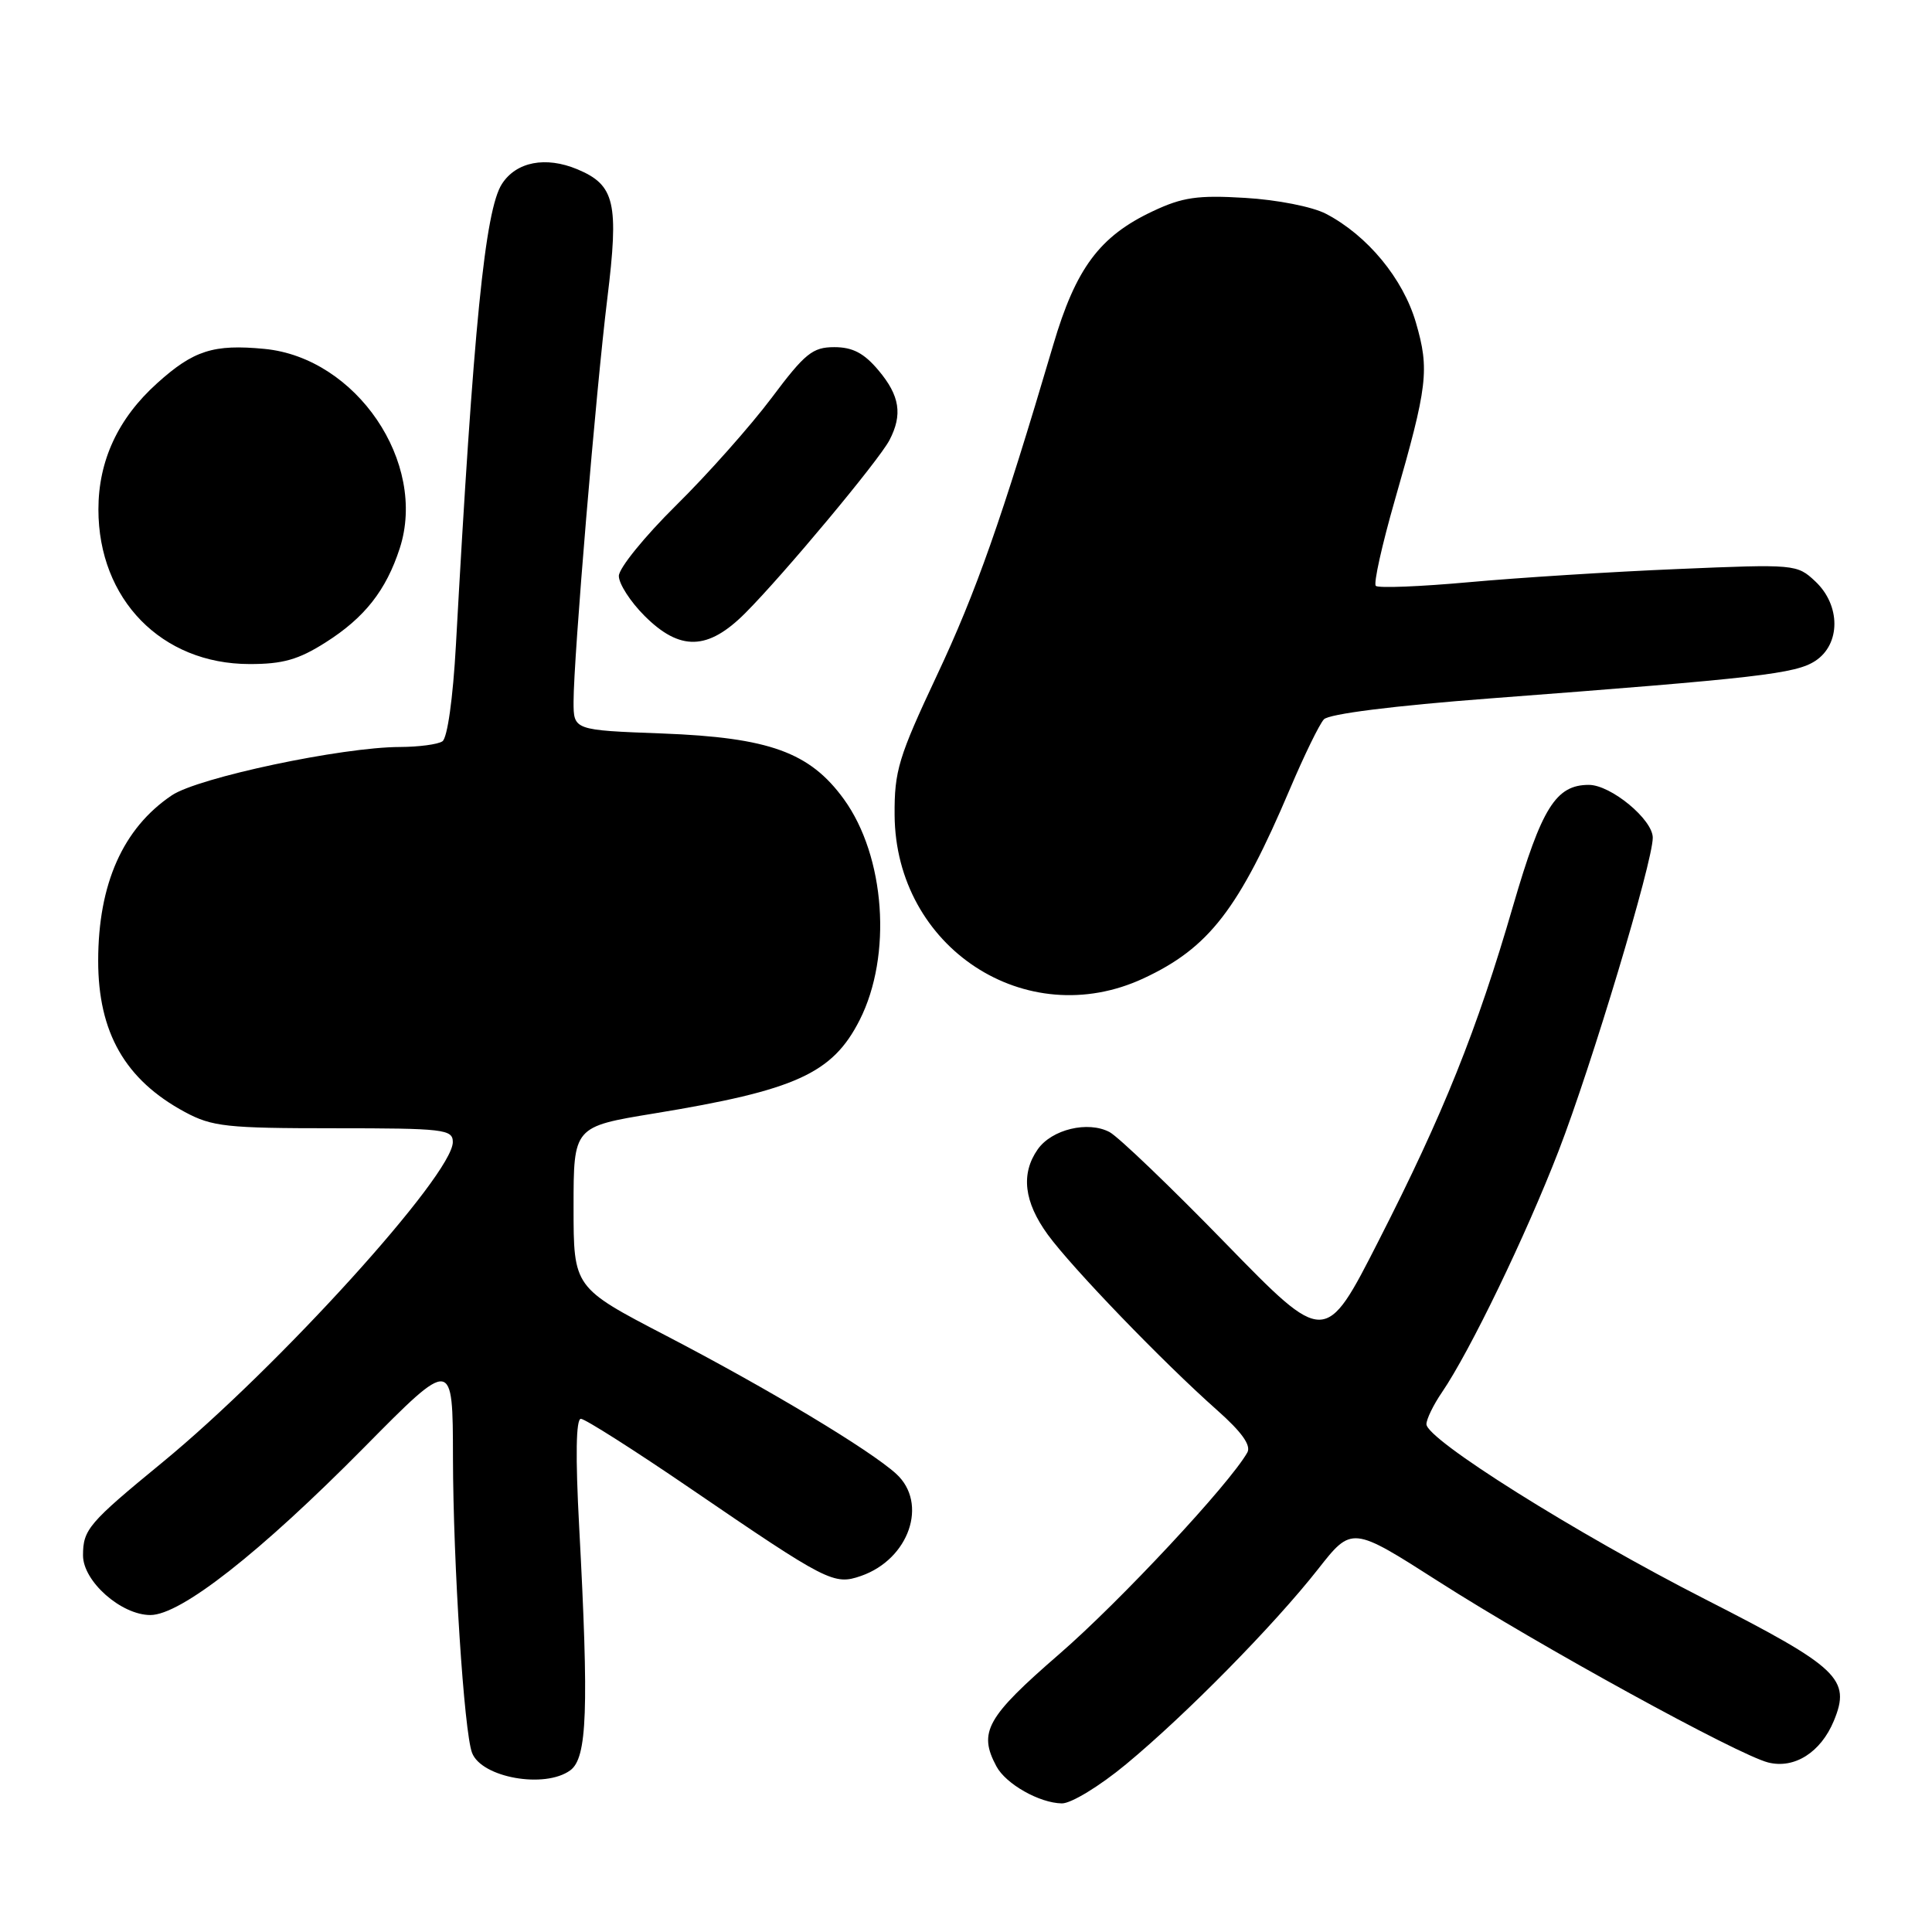 <?xml version="1.0" encoding="UTF-8" standalone="no"?>
<!DOCTYPE svg PUBLIC "-//W3C//DTD SVG 1.1//EN" "http://www.w3.org/Graphics/SVG/1.1/DTD/svg11.dtd" >
<svg xmlns="http://www.w3.org/2000/svg" xmlns:xlink="http://www.w3.org/1999/xlink" version="1.1" viewBox="0 0 256 256">
 <g >
 <path fill="currentColor"
d=" M 149.20 233.78 C 157.15 227.20 168.80 215.36 174.64 207.93 C 179.13 202.21 179.13 202.21 190.67 209.59 C 203.91 218.06 230.28 232.53 234.30 233.54 C 237.77 234.41 241.26 232.20 242.99 228.03 C 245.29 222.48 243.67 220.95 225.99 211.93 C 208.83 203.18 189.00 190.73 189.01 188.71 C 189.01 188.05 189.93 186.15 191.06 184.50 C 194.77 179.07 202.19 163.70 206.52 152.51 C 210.90 141.18 219.00 114.23 219.00 111.00 C 219.00 108.59 213.45 104.00 210.53 104.00 C 206.17 104.00 204.28 107.02 200.50 120.00 C 195.70 136.53 191.26 147.59 182.68 164.40 C 175.60 178.30 175.60 178.30 162.38 164.73 C 155.12 157.27 148.21 150.65 147.03 150.01 C 144.17 148.49 139.36 149.64 137.50 152.30 C 135.24 155.53 135.68 159.26 138.84 163.60 C 142.06 168.01 154.11 180.51 161.28 186.86 C 164.54 189.75 165.80 191.52 165.28 192.46 C 162.92 196.64 148.43 212.18 140.34 219.19 C 130.71 227.54 129.60 229.52 132.03 234.05 C 133.28 236.39 137.72 238.91 140.70 238.96 C 141.92 238.98 145.70 236.68 149.20 233.78 Z  M 75.56 234.58 C 77.81 232.94 78.04 226.58 76.74 202.25 C 76.24 192.95 76.32 188.00 76.97 188.00 C 77.51 188.00 84.06 192.16 91.51 197.25 C 109.64 209.63 110.49 210.07 114.09 208.82 C 120.47 206.60 123.02 199.19 118.75 195.29 C 115.28 192.13 101.79 184.02 88.25 176.98 C 76.00 170.61 76.00 170.61 76.00 159.95 C 76.00 149.29 76.00 149.29 86.67 147.54 C 105.46 144.46 110.31 142.25 113.91 135.16 C 118.24 126.61 117.30 113.47 111.82 105.90 C 107.30 99.67 101.93 97.73 87.75 97.19 C 76.00 96.75 76.00 96.75 76.00 92.98 C 76.00 87.21 78.96 51.86 80.47 39.57 C 82.03 26.86 81.49 24.52 76.50 22.43 C 72.30 20.68 68.41 21.43 66.51 24.37 C 64.27 27.83 62.73 43.32 60.41 85.50 C 60.02 92.56 59.28 97.80 58.62 98.23 C 58.01 98.64 55.48 98.97 53.00 98.98 C 45.33 98.99 26.25 103.03 22.76 105.39 C 16.30 109.74 13.02 117.11 13.01 127.28 C 13.00 136.82 16.59 143.09 24.50 147.35 C 28.11 149.29 30.03 149.50 44.25 149.50 C 58.83 149.50 60.00 149.64 60.00 151.33 C 60.00 155.66 36.90 181.14 21.50 193.79 C 11.74 201.80 11.00 202.67 11.00 206.10 C 11.00 209.53 16.05 214.00 19.93 214.00 C 23.94 214.00 34.42 205.78 48.25 191.79 C 60.00 179.90 60.00 179.90 60.02 193.20 C 60.05 207.20 61.49 229.50 62.55 232.26 C 63.81 235.55 72.19 237.04 75.56 234.58 Z  M 151.52 129.64 C 160.20 125.60 164.16 120.47 170.94 104.50 C 172.81 100.10 174.82 95.97 175.42 95.32 C 176.08 94.60 184.60 93.52 197.50 92.54 C 233.03 89.84 237.93 89.28 240.54 87.57 C 243.91 85.36 243.91 80.20 240.54 77.04 C 238.12 74.76 237.85 74.74 222.29 75.40 C 213.61 75.76 201.18 76.55 194.69 77.14 C 188.19 77.73 182.62 77.95 182.30 77.63 C 181.98 77.32 183.12 72.21 184.82 66.28 C 189.18 51.12 189.43 48.99 187.62 42.76 C 185.92 36.92 181.20 31.20 175.70 28.33 C 173.90 27.39 169.22 26.47 164.98 26.22 C 158.70 25.84 156.69 26.13 152.75 27.99 C 145.71 31.30 142.55 35.54 139.56 45.70 C 132.72 68.85 129.35 78.43 124.14 89.50 C 119.06 100.32 118.50 102.14 118.54 108.00 C 118.66 125.55 135.95 136.89 151.52 129.64 Z  M 43.15 85.12 C 48.31 81.85 51.16 78.23 52.97 72.65 C 56.65 61.30 47.21 47.40 35.04 46.23 C 28.29 45.58 25.64 46.43 20.82 50.78 C 15.65 55.43 13.04 61.04 13.04 67.50 C 13.04 79.42 21.41 87.98 33.05 87.99 C 37.46 88.00 39.55 87.41 43.15 85.12 Z  M 98.75 81.24 C 103.83 76.15 116.45 61.02 117.86 58.32 C 119.62 54.94 119.23 52.43 116.41 49.08 C 114.49 46.79 112.98 46.00 110.55 46.00 C 107.67 46.00 106.66 46.82 102.22 52.75 C 99.43 56.46 93.75 62.86 89.58 66.97 C 85.41 71.09 82.00 75.29 82.00 76.32 C 82.00 77.36 83.53 79.73 85.40 81.60 C 90.10 86.30 93.80 86.20 98.75 81.24 Z "/>
</g>
</svg>